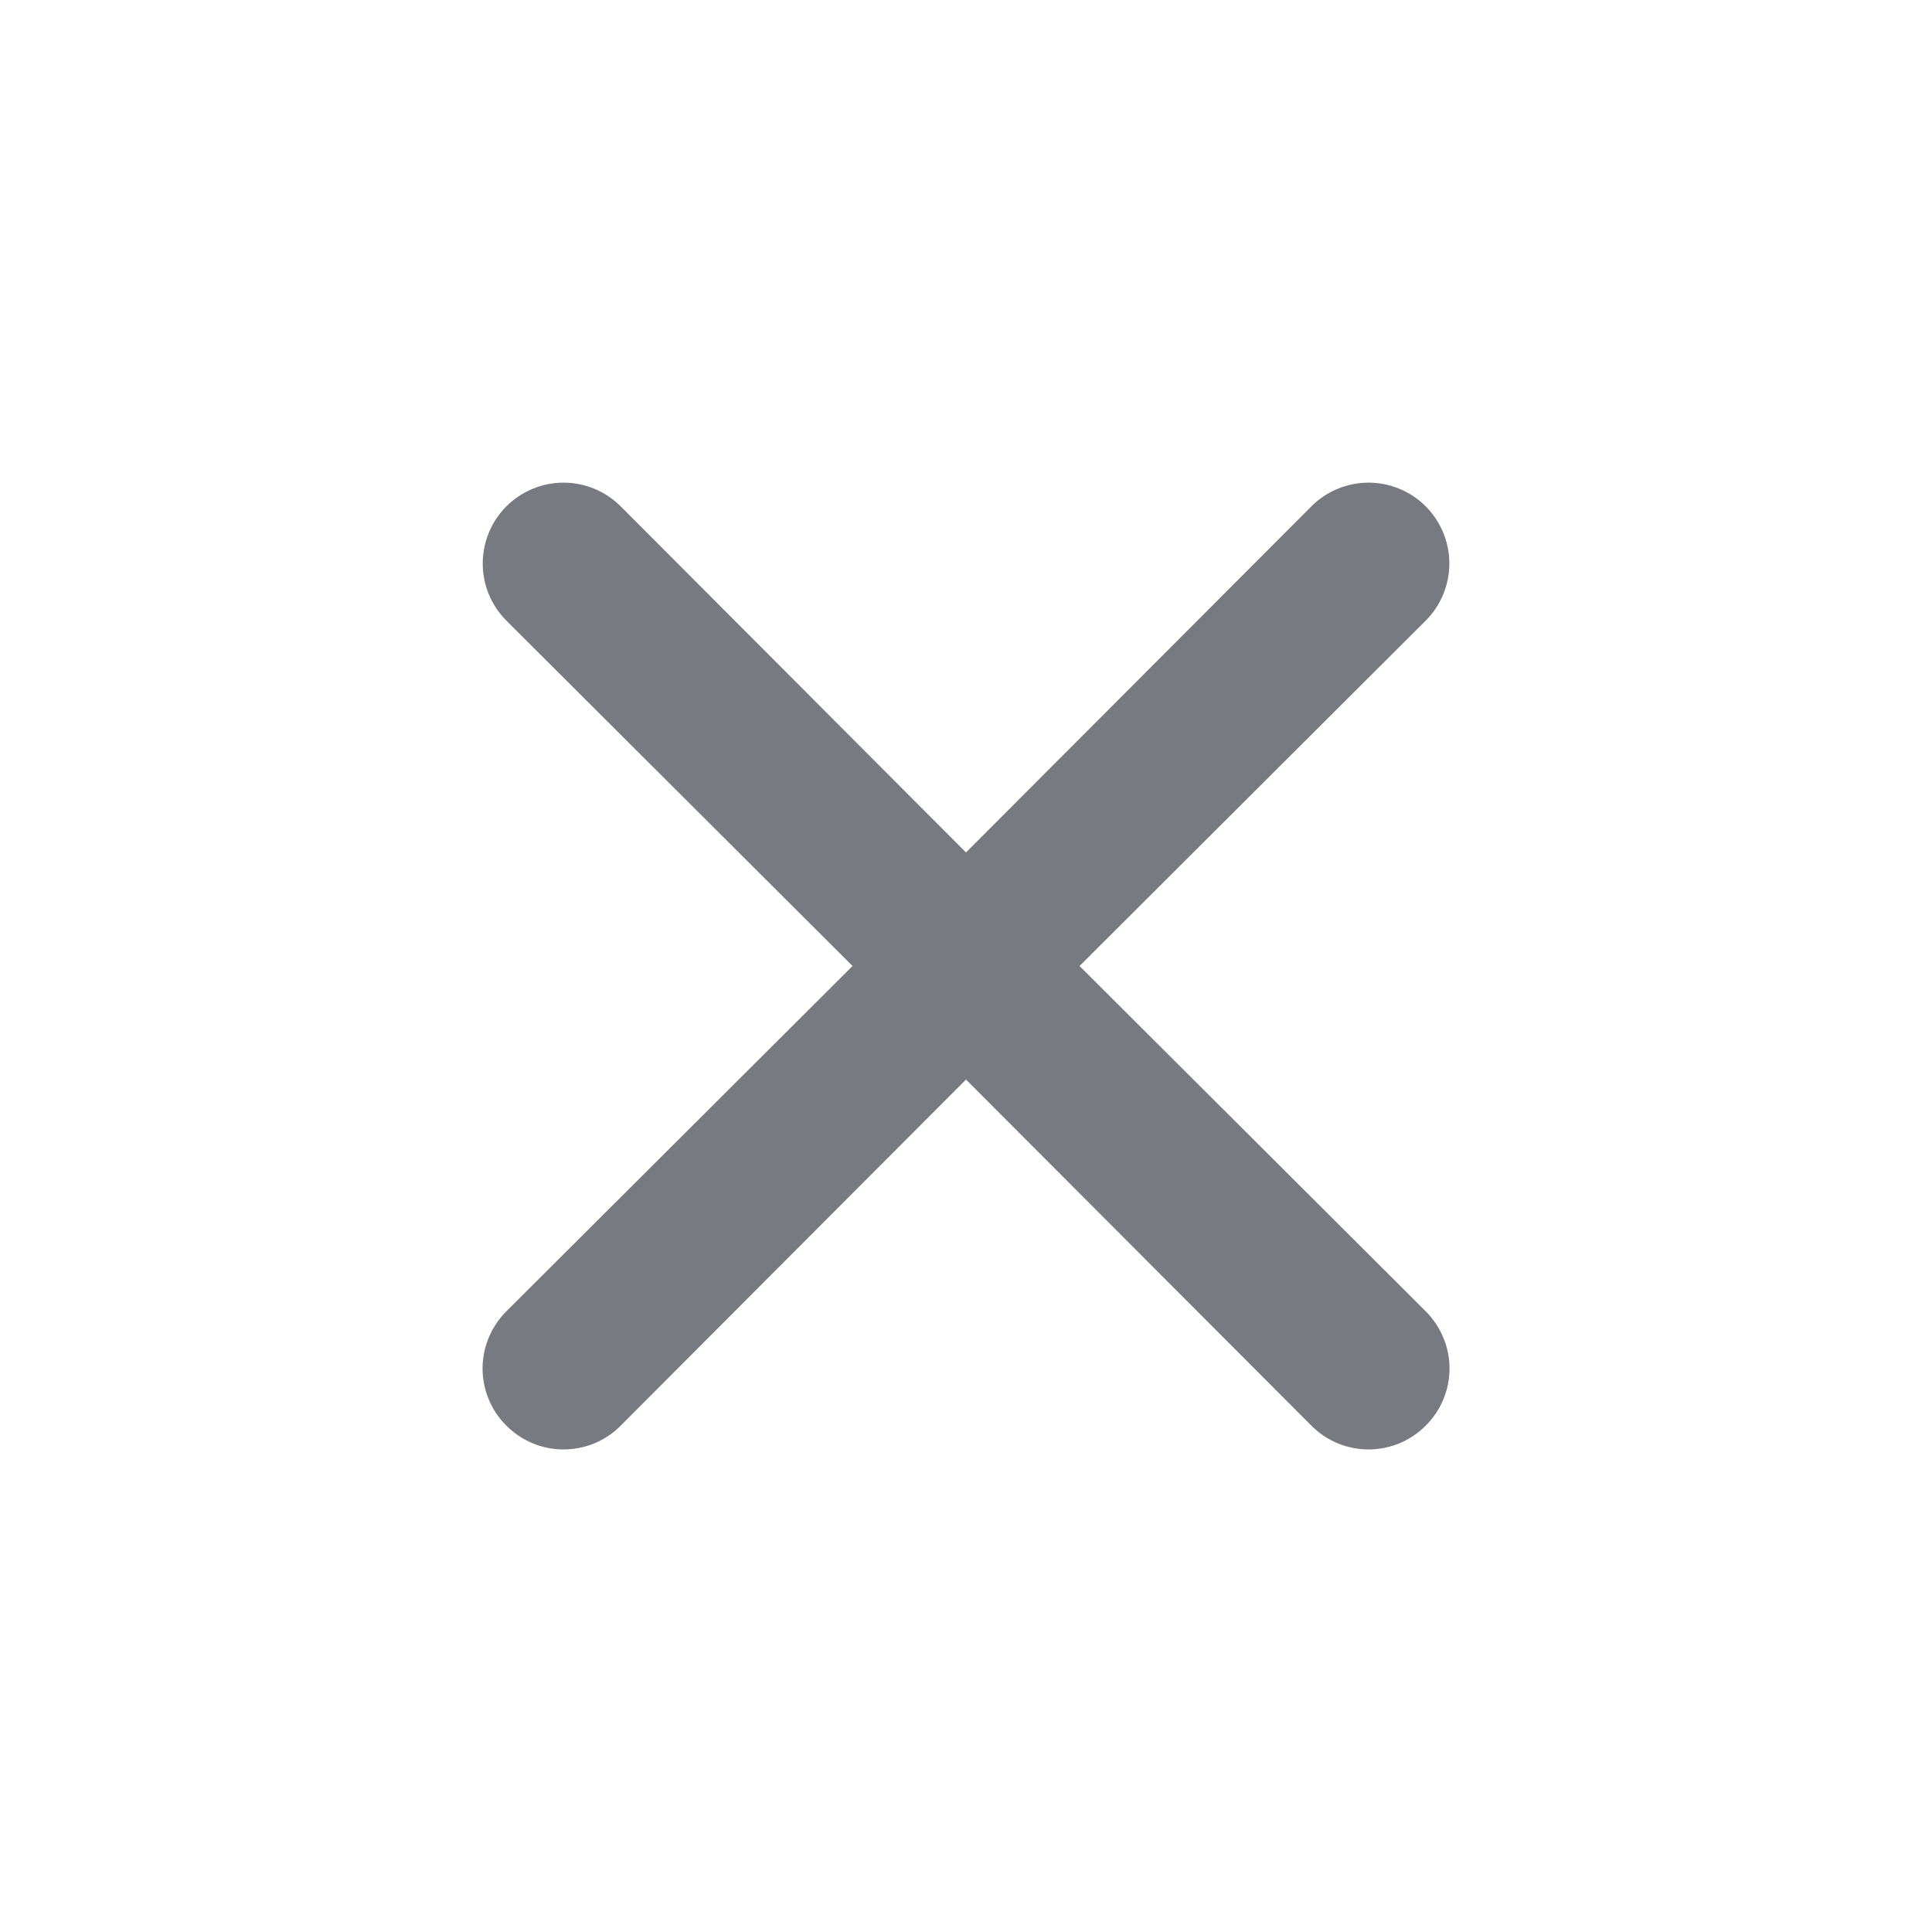 <svg width="22" height="22" viewBox="0 0 22 22" fill="none" xmlns="http://www.w3.org/2000/svg">
<path d="M12.293 11L16.235 7.067C16.407 6.895 16.504 6.661 16.504 6.417C16.504 6.173 16.407 5.938 16.235 5.766C16.062 5.593 15.828 5.496 15.584 5.496C15.34 5.496 15.105 5.593 14.933 5.766L11 9.707L7.068 5.766C6.895 5.593 6.661 5.496 6.417 5.496C6.173 5.496 5.939 5.593 5.766 5.766C5.594 5.938 5.497 6.173 5.497 6.417C5.497 6.661 5.594 6.895 5.766 7.067L9.708 11L5.766 14.932C5.68 15.018 5.612 15.119 5.566 15.231C5.519 15.342 5.495 15.462 5.495 15.583C5.495 15.704 5.519 15.824 5.566 15.936C5.612 16.048 5.68 16.149 5.766 16.234C5.851 16.32 5.953 16.388 6.065 16.435C6.176 16.481 6.296 16.505 6.417 16.505C6.538 16.505 6.658 16.481 6.77 16.435C6.881 16.388 6.983 16.32 7.068 16.234L11 12.293L14.933 16.234C15.018 16.32 15.12 16.388 15.231 16.435C15.343 16.481 15.463 16.505 15.584 16.505C15.705 16.505 15.825 16.481 15.936 16.435C16.048 16.388 16.149 16.32 16.235 16.234C16.32 16.149 16.389 16.048 16.435 15.936C16.482 15.824 16.506 15.704 16.506 15.583C16.506 15.462 16.482 15.342 16.435 15.231C16.389 15.119 16.32 15.018 16.235 14.932L12.293 11Z" fill="#787A81"/>
</svg>
